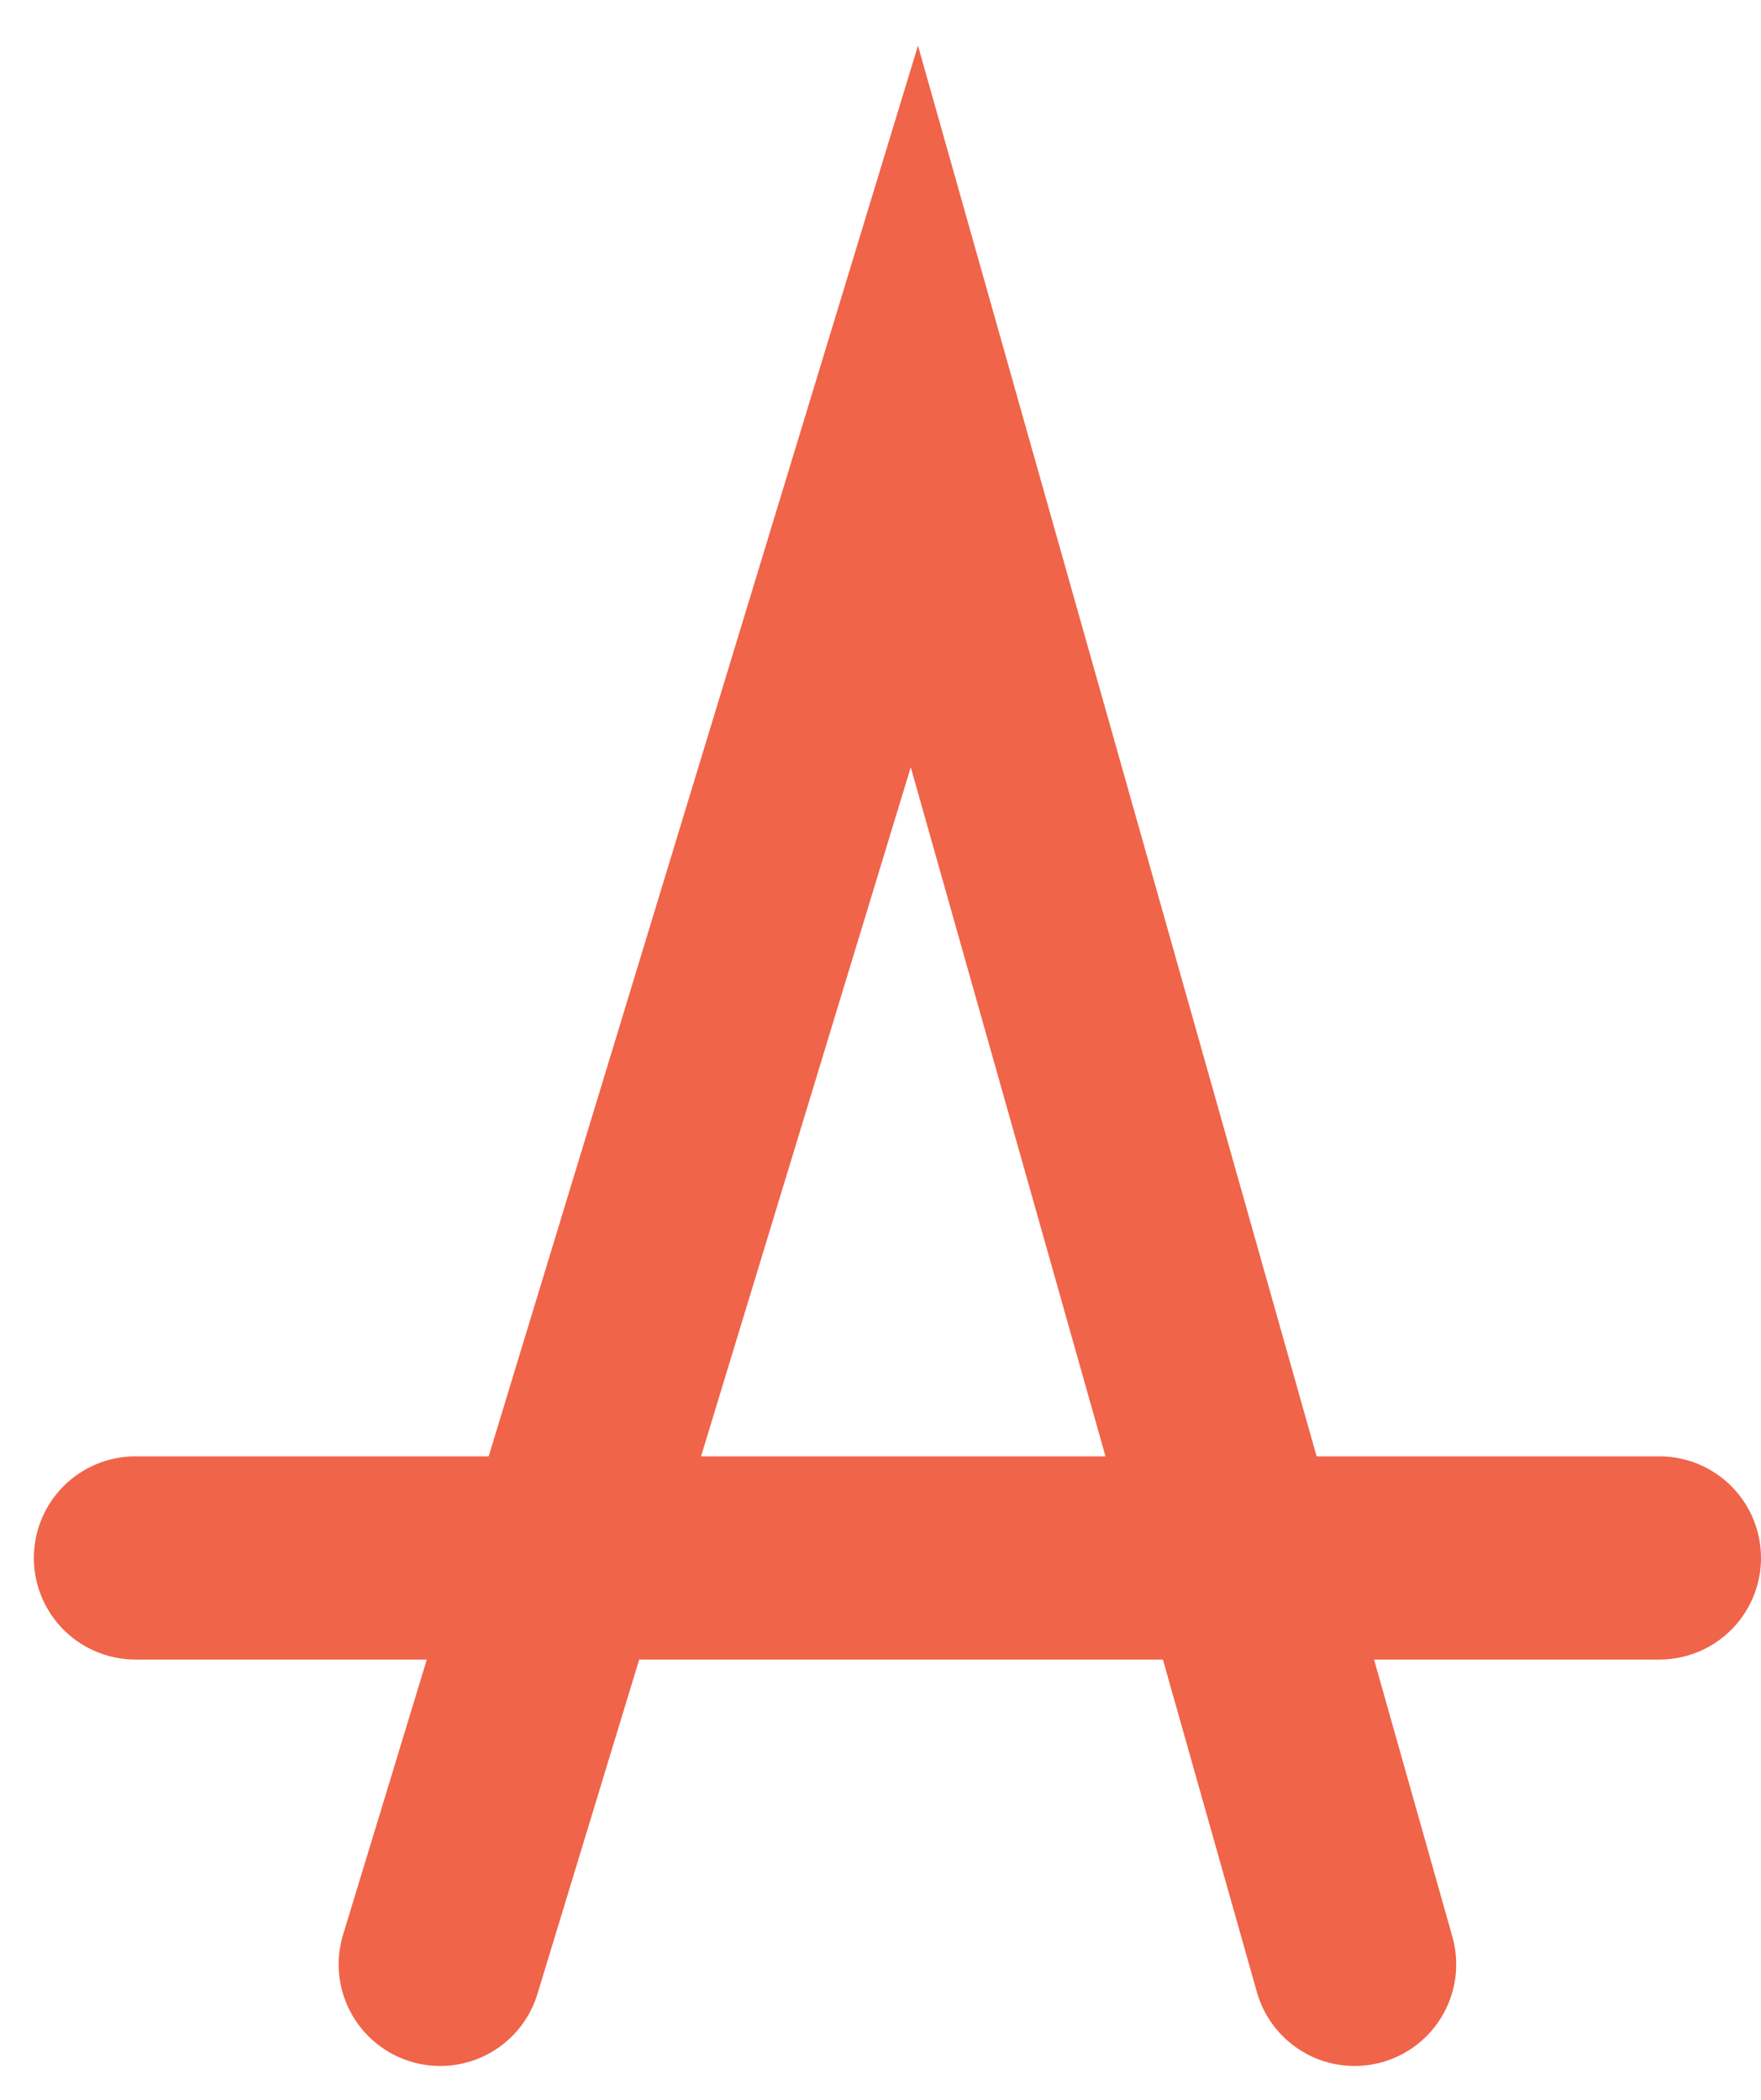 <svg xmlns="http://www.w3.org/2000/svg" width="26" height="31" viewBox="0 0 26 31" fill="none">
    <path d="M6.5 29L13.5 6L20 29" stroke="#F06449" stroke-width="3" stroke-linecap="round"/>
    <path d="M2 23H24.5" stroke="#F06449" stroke-width="3" stroke-linecap="round"/>
</svg>